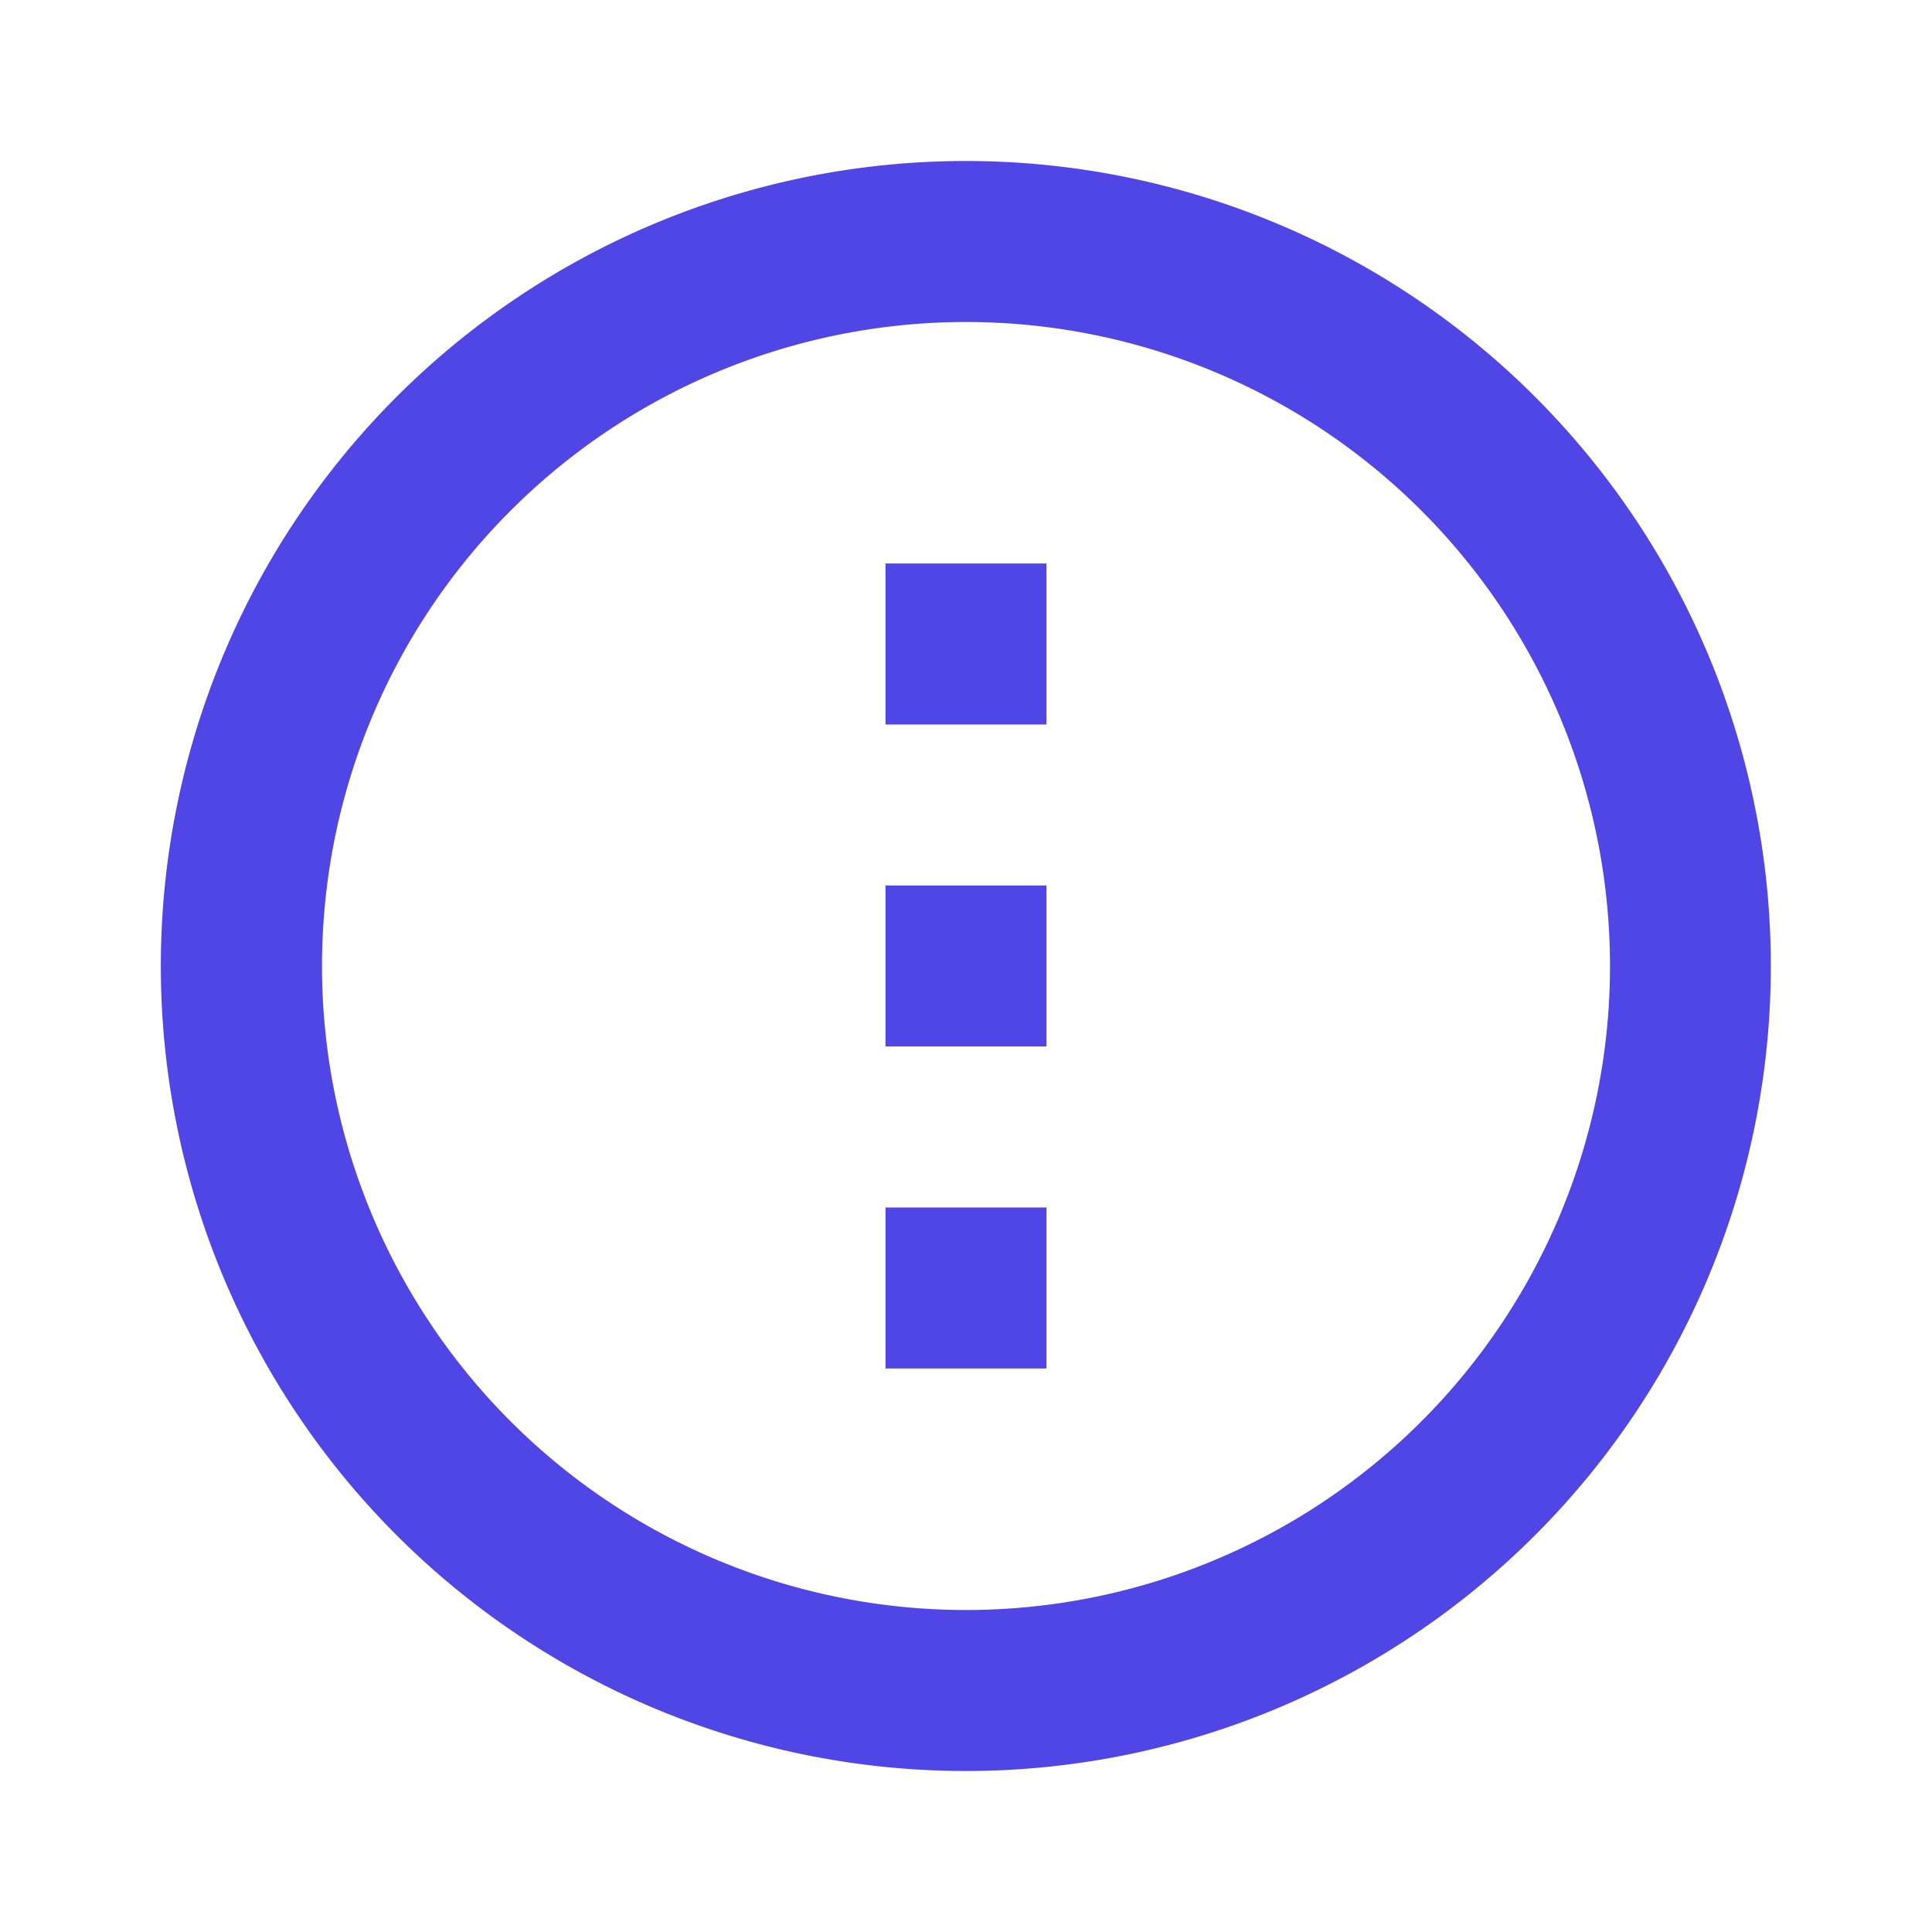 <svg xmlns="http://www.w3.org/2000/svg" viewBox="0 0 24 24" fill="#4F46E5">
  <path d="M12 2a10 10 0 0 1 7.07 2.93 10 10 0 0 1 0 14.14A10 10 0 1 1 12 2zm0 18a8 8 0 1 0 0-16 8 8 0 0 0 0 16zm-1-13h2v2h-2V7zm0 8h2v2h-2v-2zm0-4h2v2h-2v-2z"/>
</svg>
